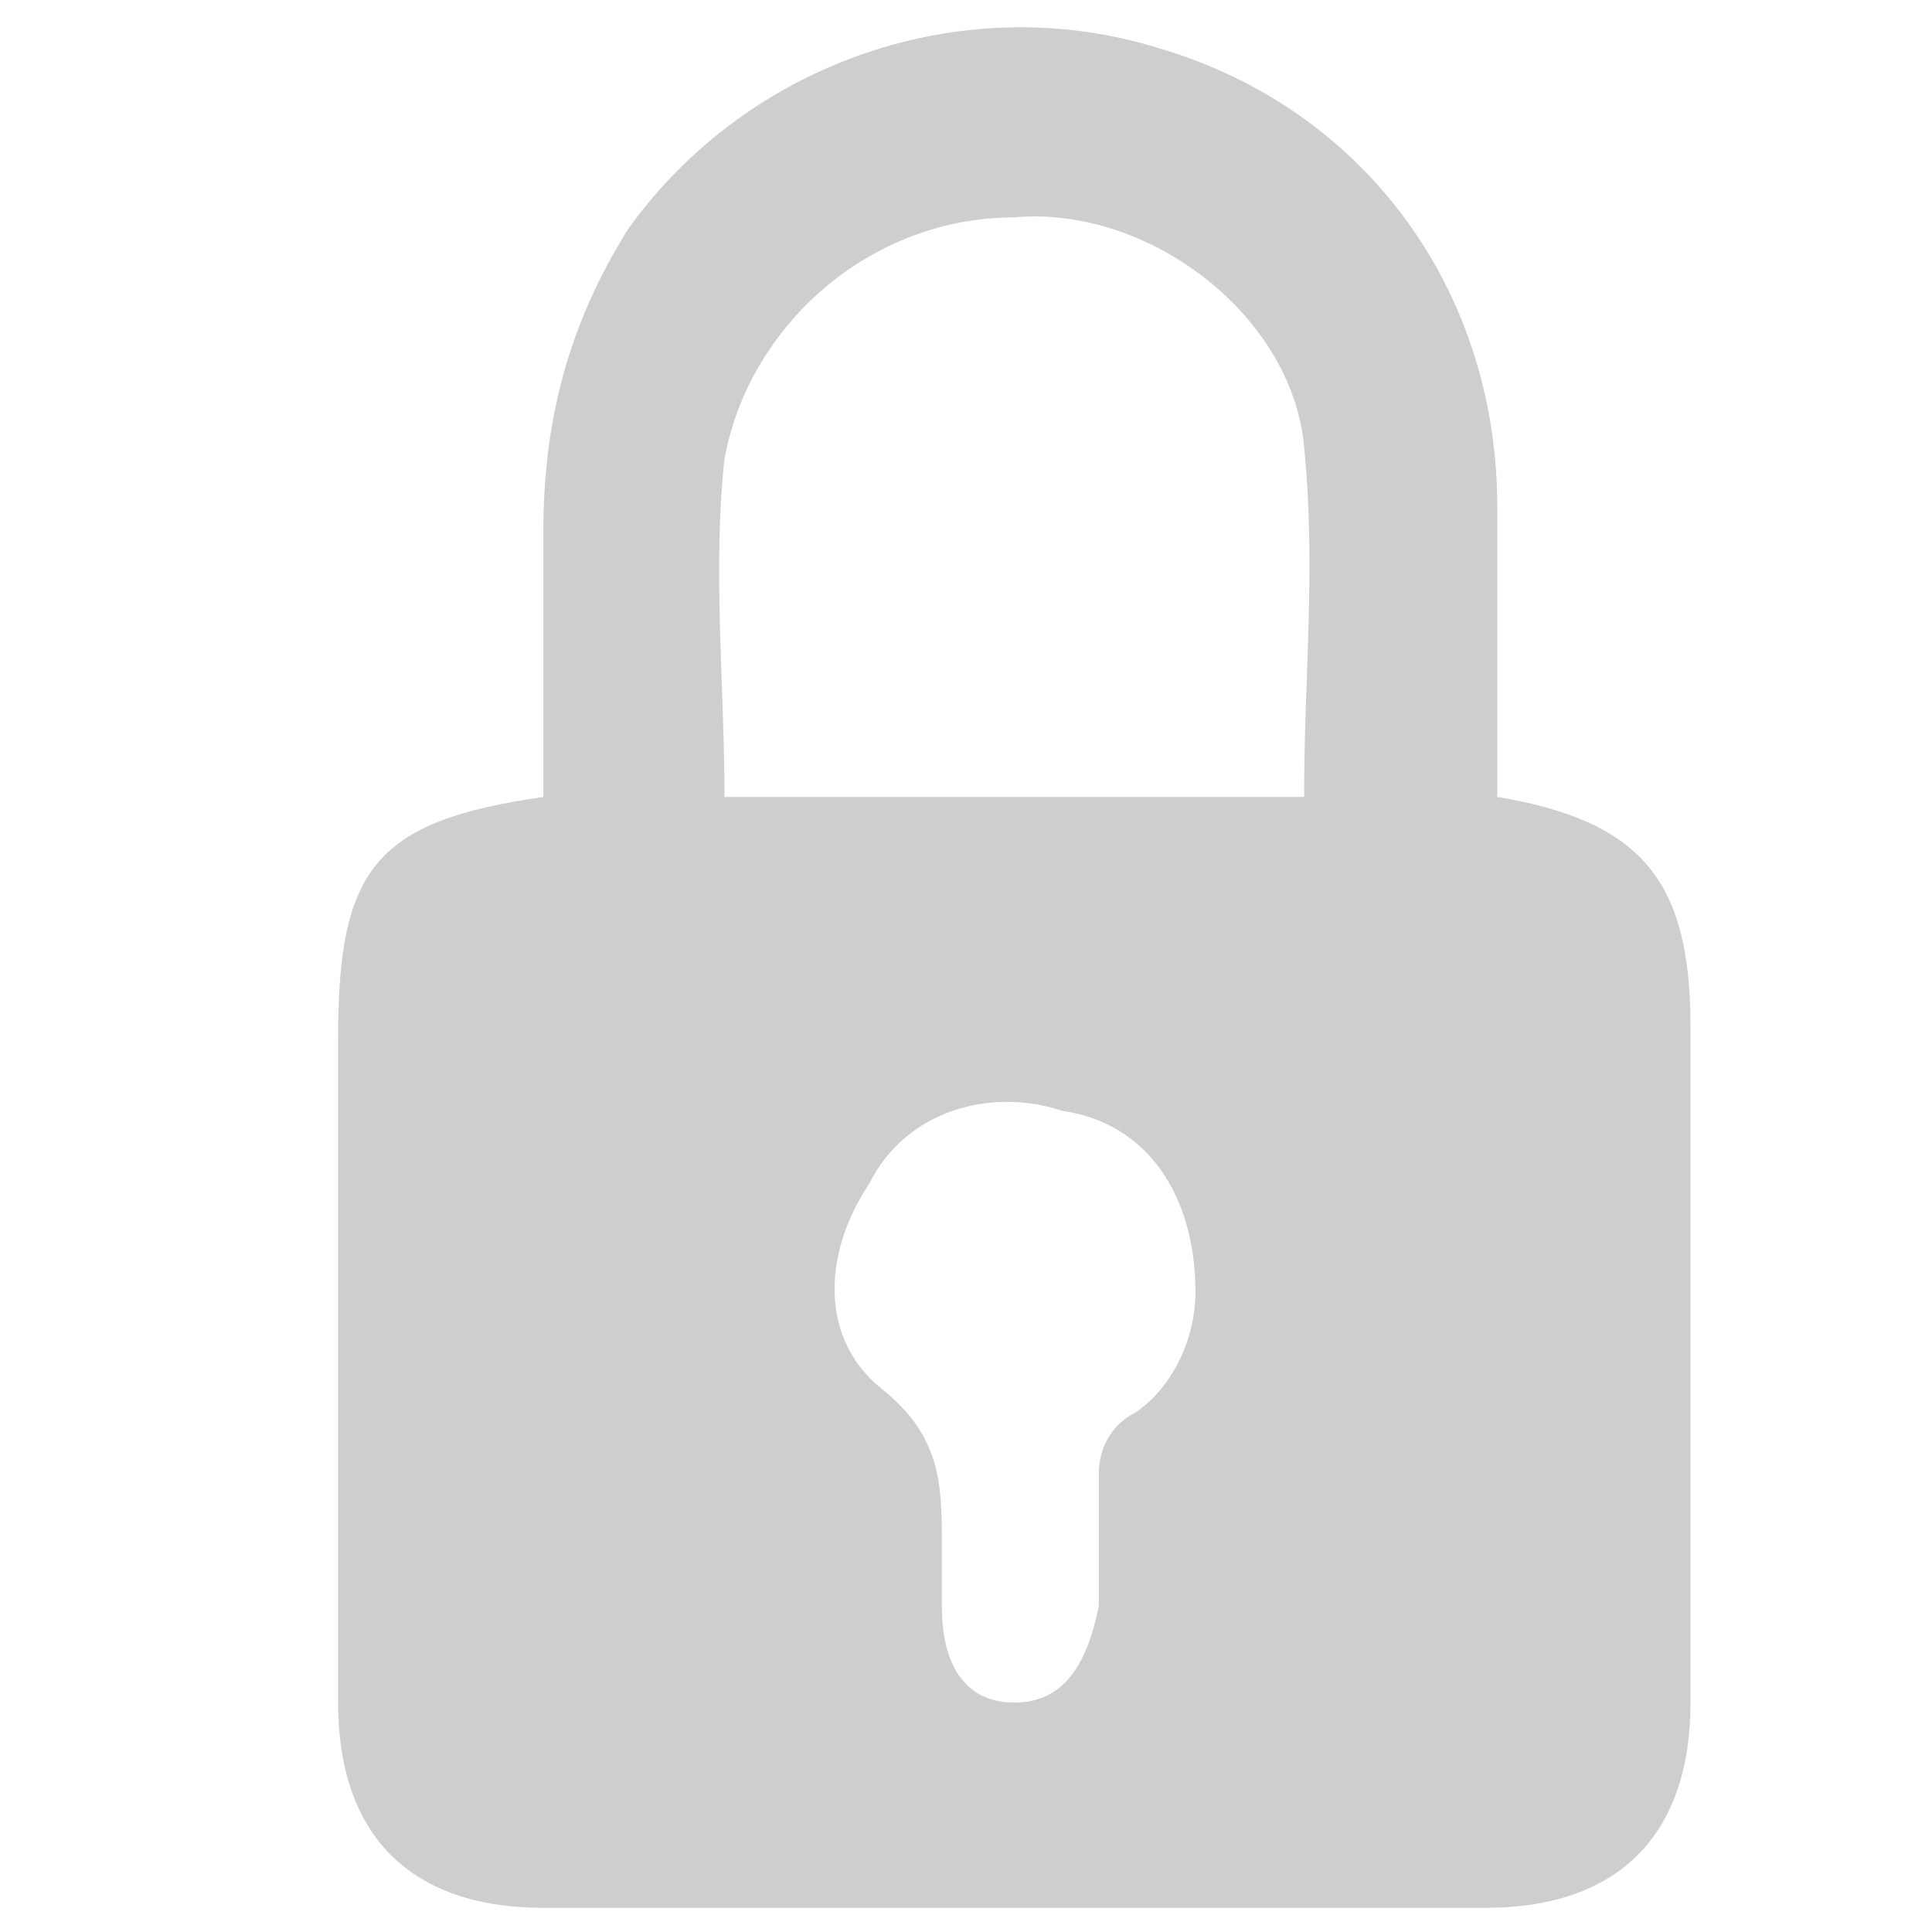 <?xml version="1.0" encoding="utf-8"?>
<!-- Generator: Adobe Illustrator 24.1.2, SVG Export Plug-In . SVG Version: 6.00 Build 0)  -->
<svg version="1.1" id="userdef" xmlns="http://www.w3.org/2000/svg" xmlns:xlink="http://www.w3.org/1999/xlink" x="0px" y="0px"
	 viewBox="0 0 16 16" style="enable-background:new 0 0 16 16;" xml:space="preserve">
<style type="text/css">
	.st0{fill:#CECECE;}
</style>
<g>
	<path class="st0" d="M12.4,6.6C13.6,6.8,14,7.3,14,8.5c0,1.9,0,3.8,0,5.6c0,1.1-0.6,1.7-1.7,1.7c-2.6,0-5.2,0-7.8,0
		c-1.1,0-1.7-0.6-1.7-1.7c0-1.8,0-3.6,0-5.5c0-1.4,0.3-1.8,1.7-2c0-0.7,0-1.4,0-2.2c0-0.9,0.2-1.7,0.7-2.5c1-1.4,2.8-2,4.4-1.5
		c1.7,0.5,2.8,2,2.8,3.8C12.4,5.1,12.4,5.9,12.4,6.6z M6,6.6c1.6,0,3.2,0,4.8,0c0-1,0.1-1.9,0-2.9c-0.1-1.1-1.3-2-2.4-1.9
		c-1.2,0-2.2,0.9-2.4,2C5.9,4.7,6,5.7,6,6.6z M9.9,10.7c0-0.8-0.4-1.4-1.1-1.5C8.2,9,7.5,9.2,7.2,9.8c-0.4,0.6-0.4,1.3,0.1,1.7
		c0.5,0.4,0.5,0.8,0.5,1.3c0,0.2,0,0.4,0,0.5c0,0.5,0.2,0.8,0.6,0.8c0.4,0,0.6-0.3,0.7-0.8c0-0.4,0-0.7,0-1.1c0-0.2,0.1-0.4,0.3-0.5
		C9.7,11.5,9.9,11.1,9.9,10.7z"/>
</g>
</svg>
